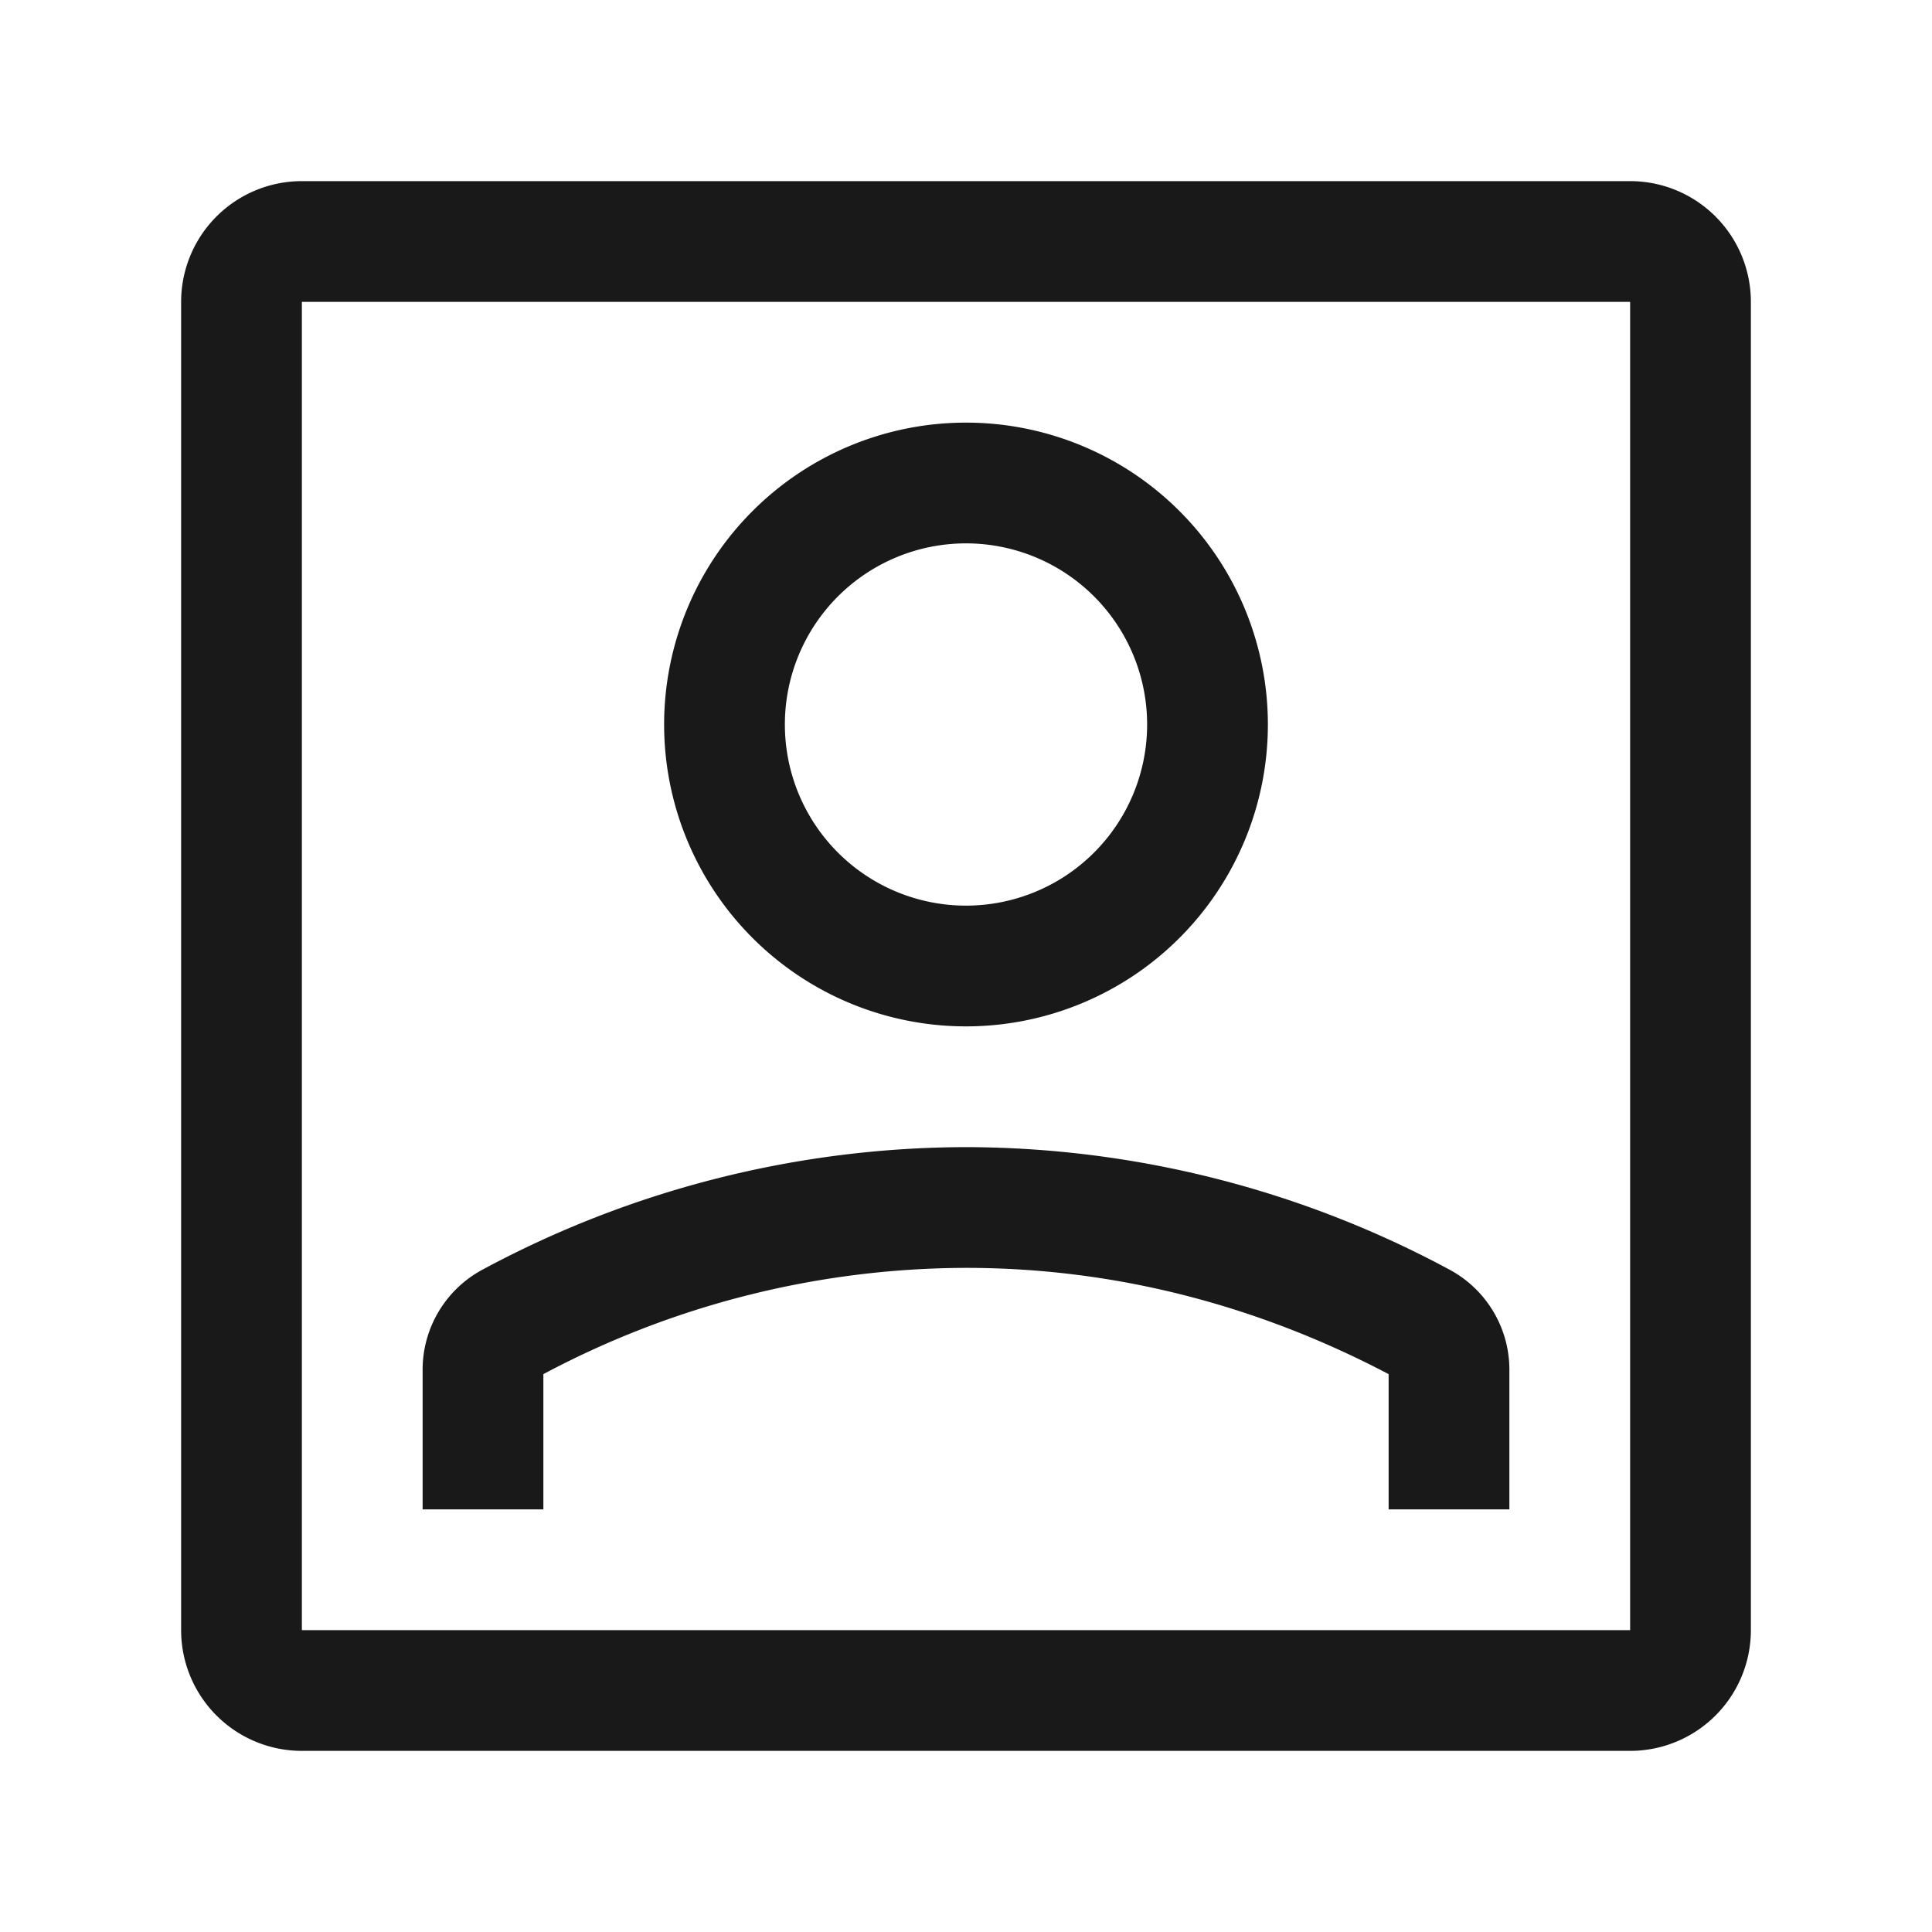 <svg xmlns="http://www.w3.org/2000/svg" width="16" height="16" fill="none" viewBox="0 0 16 16">
  <path fill="#000" fill-opacity=".9" d="M8 10.5c1.241 0 2.422.313 3.5.88v1.12h1v-1.142a.941.941 0 0 0-.486-.838A8.48 8.48 0 0 0 8 9.5a8.48 8.48 0 0 0-4.014 1.02.941.941 0 0 0-.486.838V12.5h1v-1.12A7.473 7.473 0 0 1 8 10.5ZM10.5 6a2.5 2.5 0 1 0-5 0 2.5 2.5 0 0 0 5 0Zm-1 0a1.5 1.5 0 1 1-3 0 1.5 1.5 0 0 1 3 0Z"/>
  <path fill="#000" fill-opacity=".9" d="M2.5 1.5a1 1 0 0 0-1 1v11a1 1 0 0 0 1 1h11a1 1 0 0 0 1-1v-11a1 1 0 0 0-1-1h-11Zm11 1v11h-11v-11h11Z"/>
</svg>
